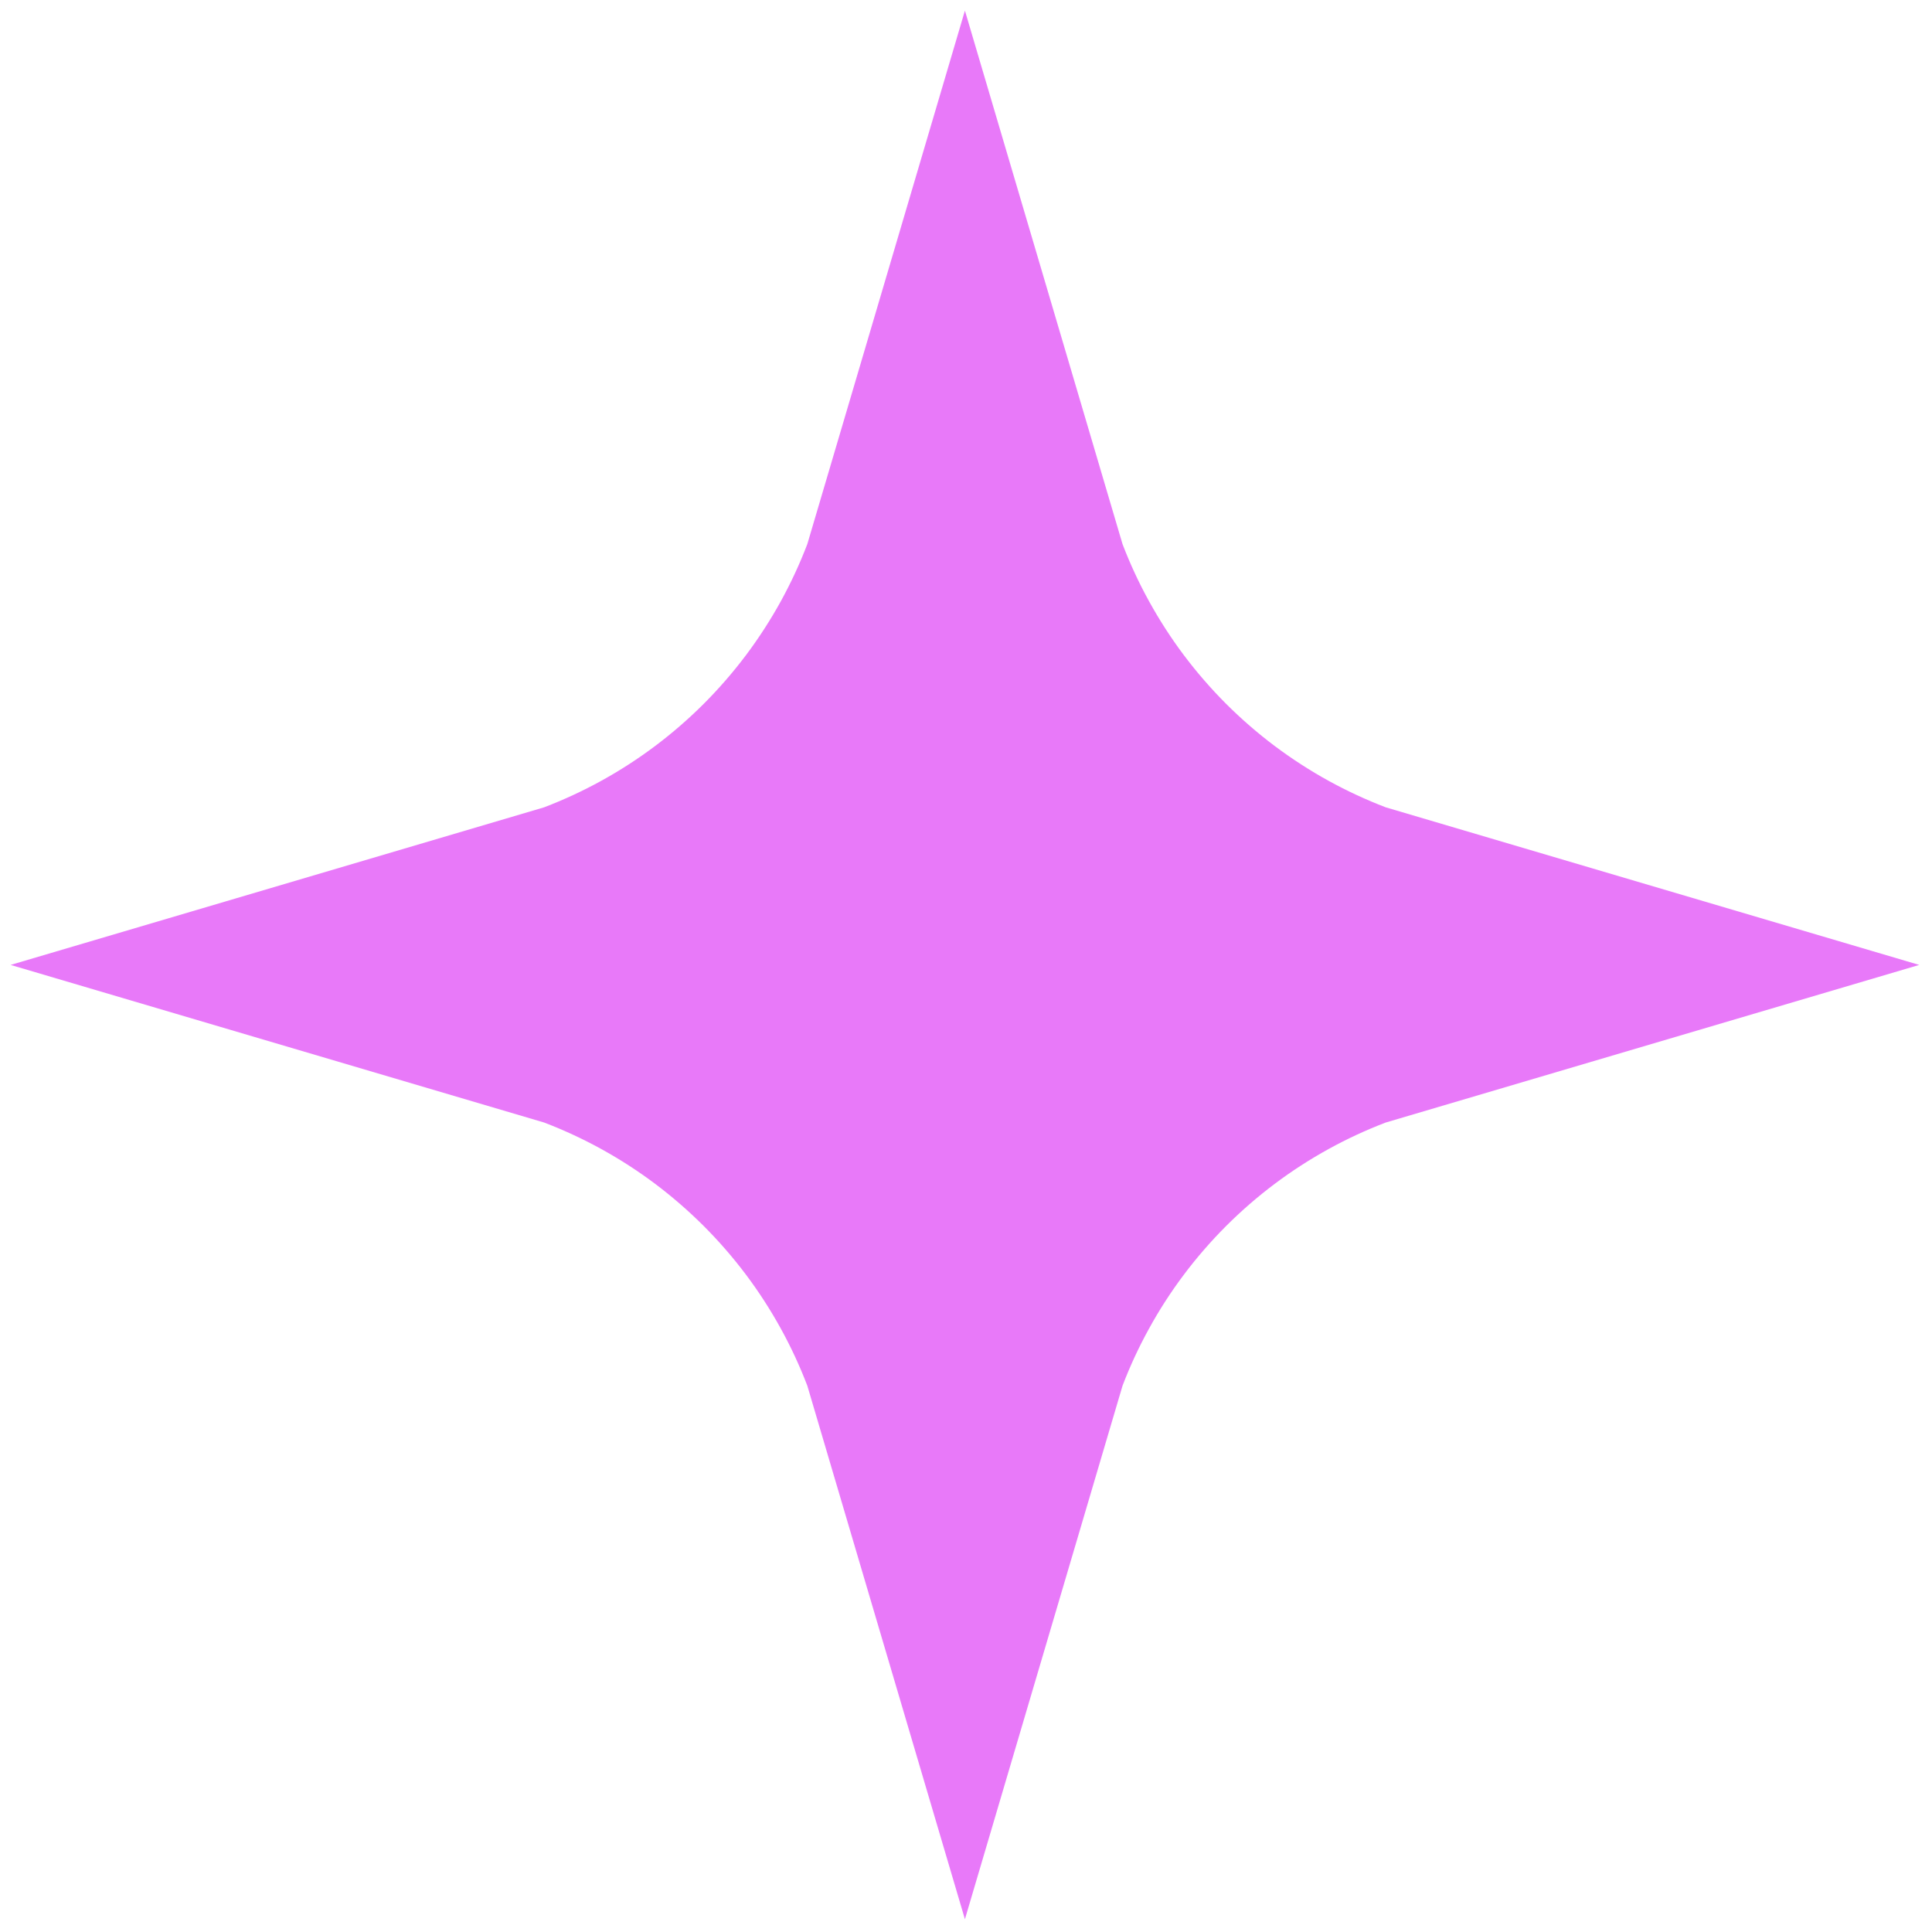 <svg xmlns="http://www.w3.org/2000/svg" xmlns:xlink="http://www.w3.org/1999/xlink" version="1.1" width="256" height="256" viewBox="0 0 256 256" xml:space="preserve">

<defs>
</defs>
<g  style="stroke: none; stroke-width: 0; stroke-dasharray: none; stroke-linecap: butt; stroke-linejoin: miter; stroke-miterlimit: 10; fill: none; fill-rule: nonzero; opacity: 1;" transform="translate(1.407 1.407) scale(2.81 2.81)" >
	<path  d="M 45 90 l -7.432 -25.158 c -0.352 -0.92 -0.77 -1.823 -1.246 -2.687 c -0.486 -0.884 -1.04 -1.741 -1.647 -2.55 c -0.607 -0.807 -1.276 -1.578 -1.989 -2.291 c -0.715 -0.714 -1.486 -1.384 -2.292 -1.99 c -0.804 -0.605 -1.662 -1.158 -2.548 -1.646 c -0.862 -0.474 -1.765 -0.893 -2.688 -1.246 L 0 45 l 25.158 -7.432 c 0.918 -0.351 1.822 -0.77 2.687 -1.246 c 0.885 -0.487 1.743 -1.041 2.549 -1.647 c 0.807 -0.607 1.579 -1.276 2.293 -1.99 c 0.712 -0.713 1.382 -1.485 1.989 -2.292 c 0.605 -0.806 1.159 -1.664 1.647 -2.549 c 0.475 -0.865 0.894 -1.769 1.245 -2.687 L 45 0 l 7.432 25.157 c 0.353 0.923 0.771 1.826 1.246 2.686 c 0.489 0.888 1.042 1.746 1.646 2.55 c 0.606 0.806 1.276 1.578 1.991 2.294 c 0.712 0.711 1.483 1.381 2.292 1.989 c 0.808 0.606 1.665 1.16 2.548 1.646 c 0.864 0.475 1.767 0.894 2.687 1.246 L 90 45 l -25.157 7.432 c -0.925 0.353 -1.828 0.772 -2.686 1.245 c -0.887 0.488 -1.745 1.042 -2.551 1.648 c -0.806 0.605 -1.577 1.275 -2.293 1.99 c -0.713 0.714 -1.383 1.485 -1.989 2.292 c -0.606 0.806 -1.16 1.663 -1.645 2.548 c -0.475 0.86 -0.894 1.763 -1.247 2.688 L 45 90 z" style="stroke: none; stroke-width: 1; stroke-dasharray: none; stroke-linecap: butt; stroke-linejoin: miter; stroke-miterlimit: 10; fill: rgb(0,0,0); fill-rule: nonzero; opacity: 1;fill:#E879F9;" transform=" matrix(1 0 0 1 0 0) " stroke-linecap="round" />
</g>
</svg>